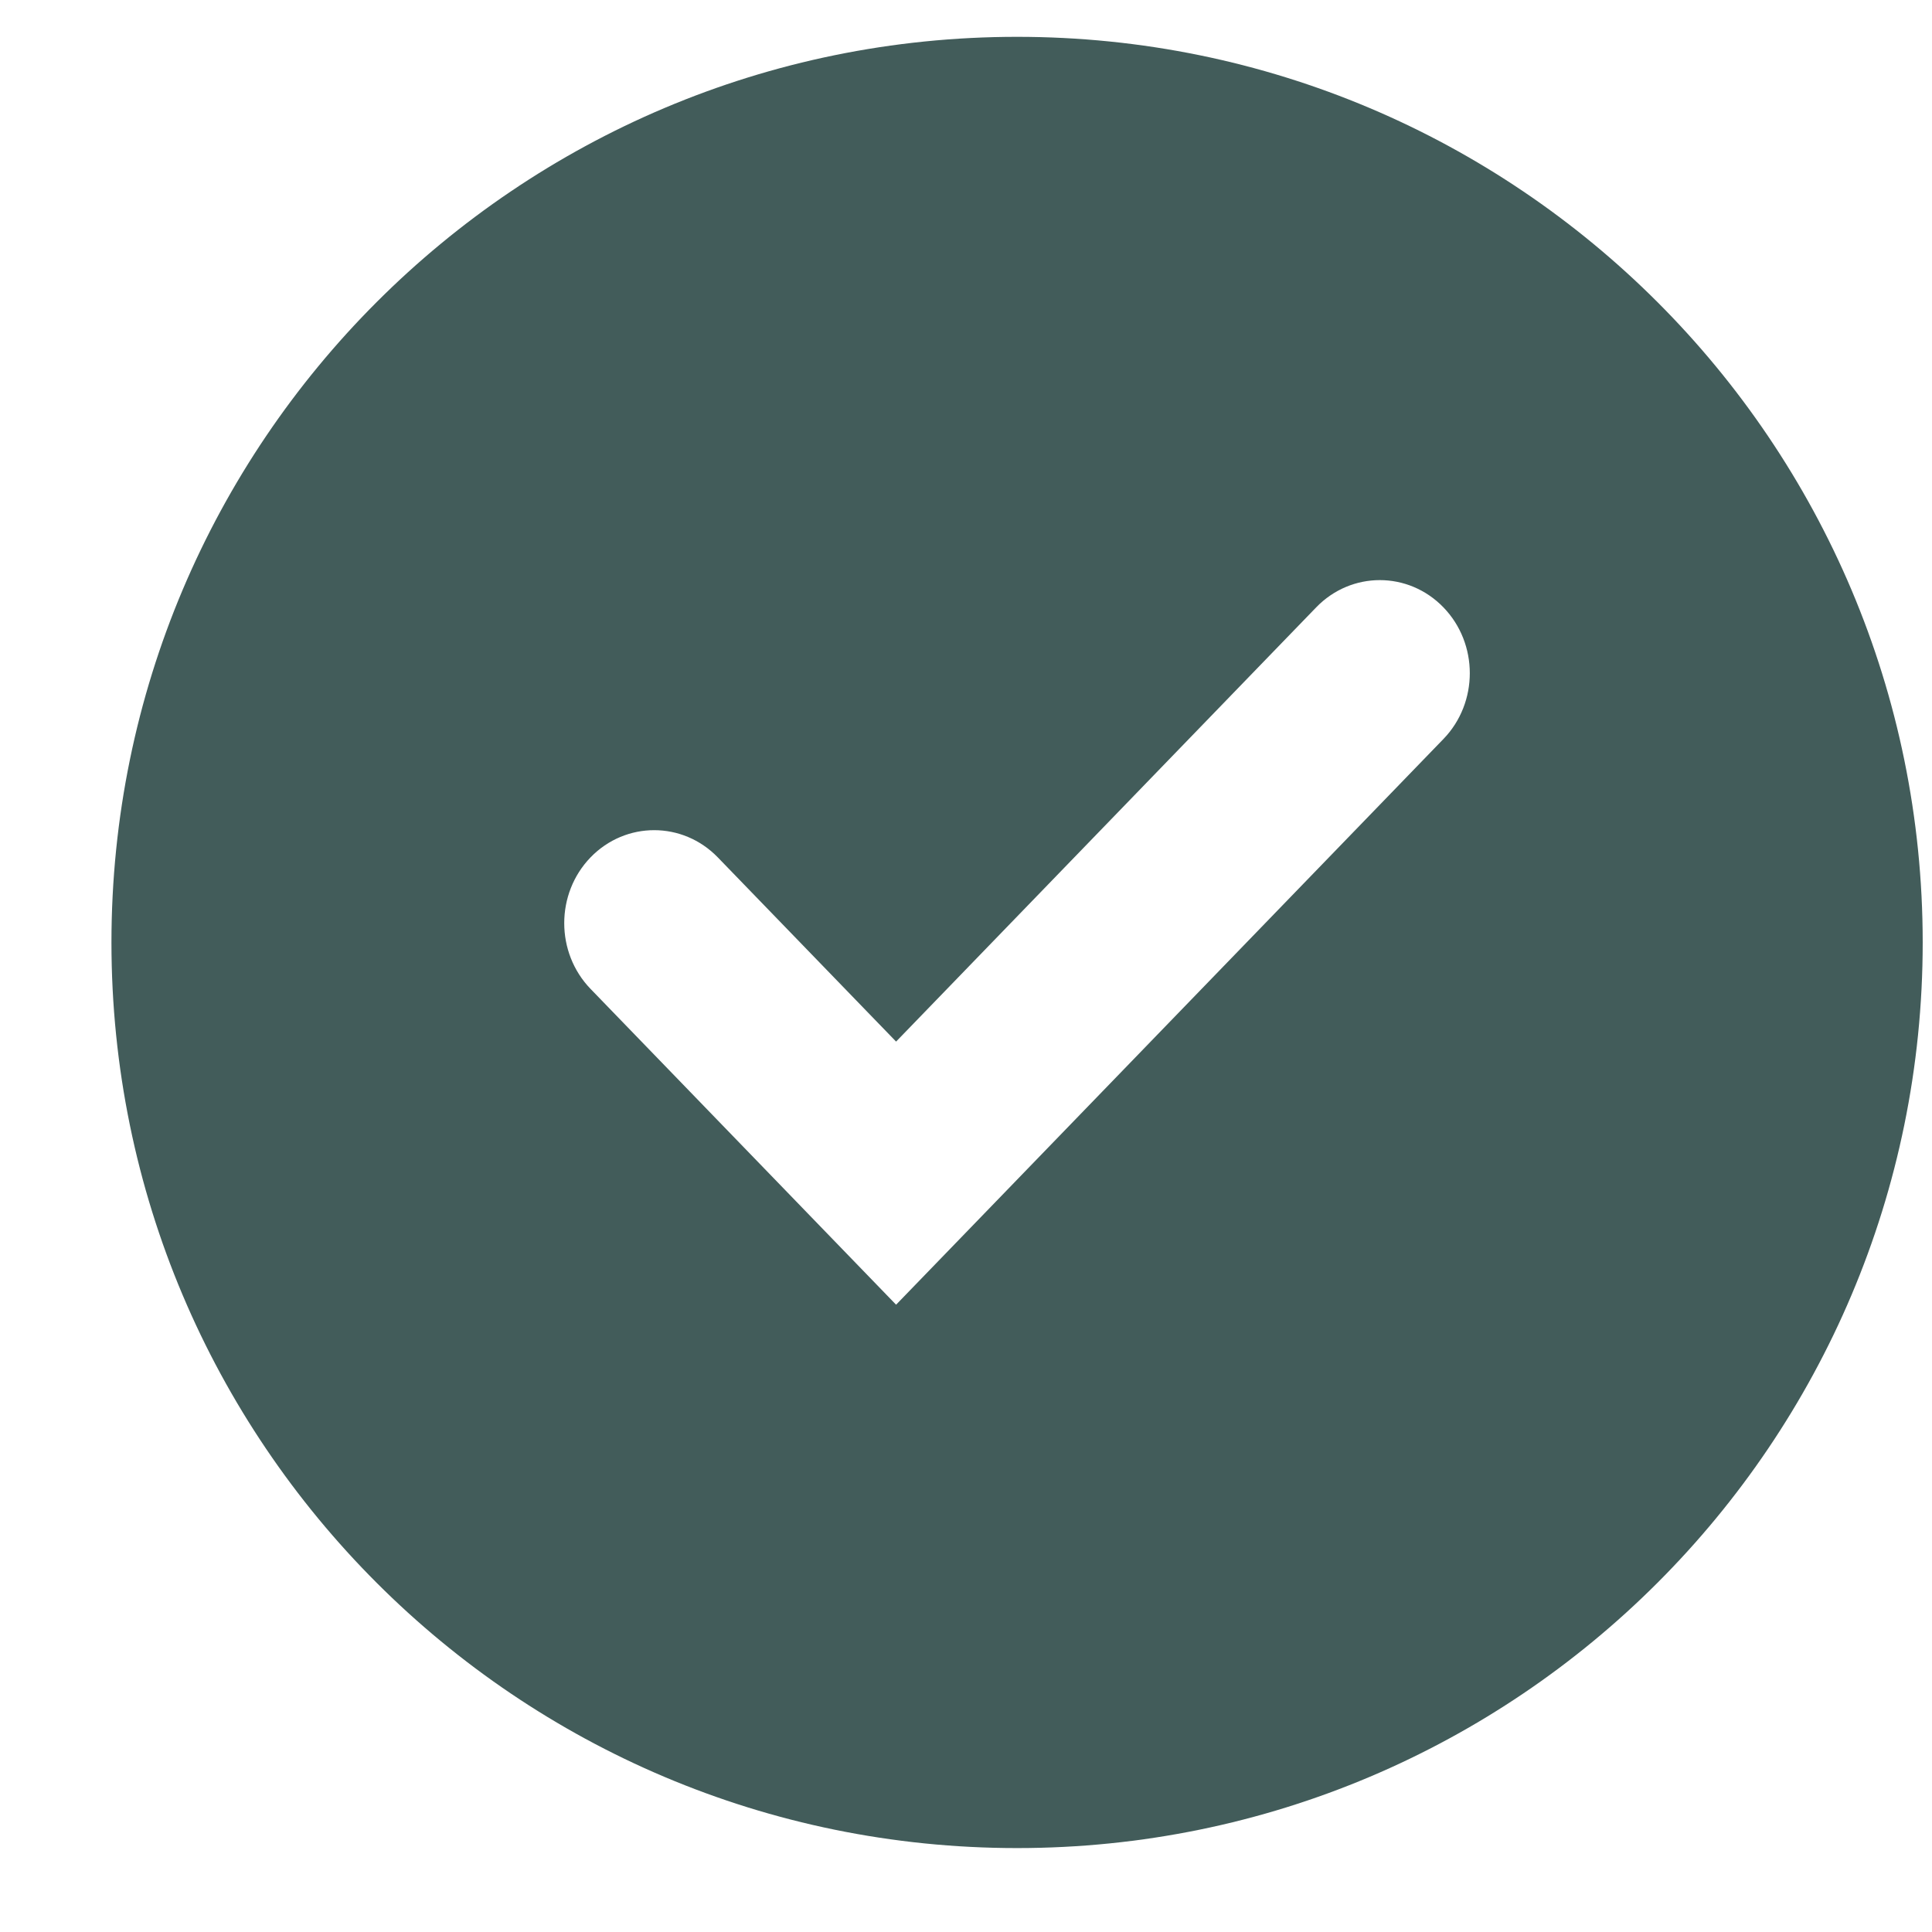 <svg width="16" height="16" viewBox="0 0 16 16" fill="none" xmlns="http://www.w3.org/2000/svg">
<path fill-rule="evenodd" clip-rule="evenodd" d="M0.923 7.805C0.923 11.947 4.28 15.305 8.423 15.305C12.565 15.305 15.923 11.947 15.923 7.805C15.923 3.663 12.565 0.305 8.423 0.305C4.28 0.305 0.923 3.663 0.923 7.805ZM11.954 5.03C11.663 4.729 11.191 4.729 10.9 5.03L7.421 8.626L5.945 7.101C5.654 6.8 5.182 6.8 4.891 7.1C4.6 7.401 4.6 7.889 4.891 8.19L7.421 10.805L11.954 6.12C12.245 5.819 12.245 5.331 11.954 5.03Z" fill="#425C5A"/>
</svg>
